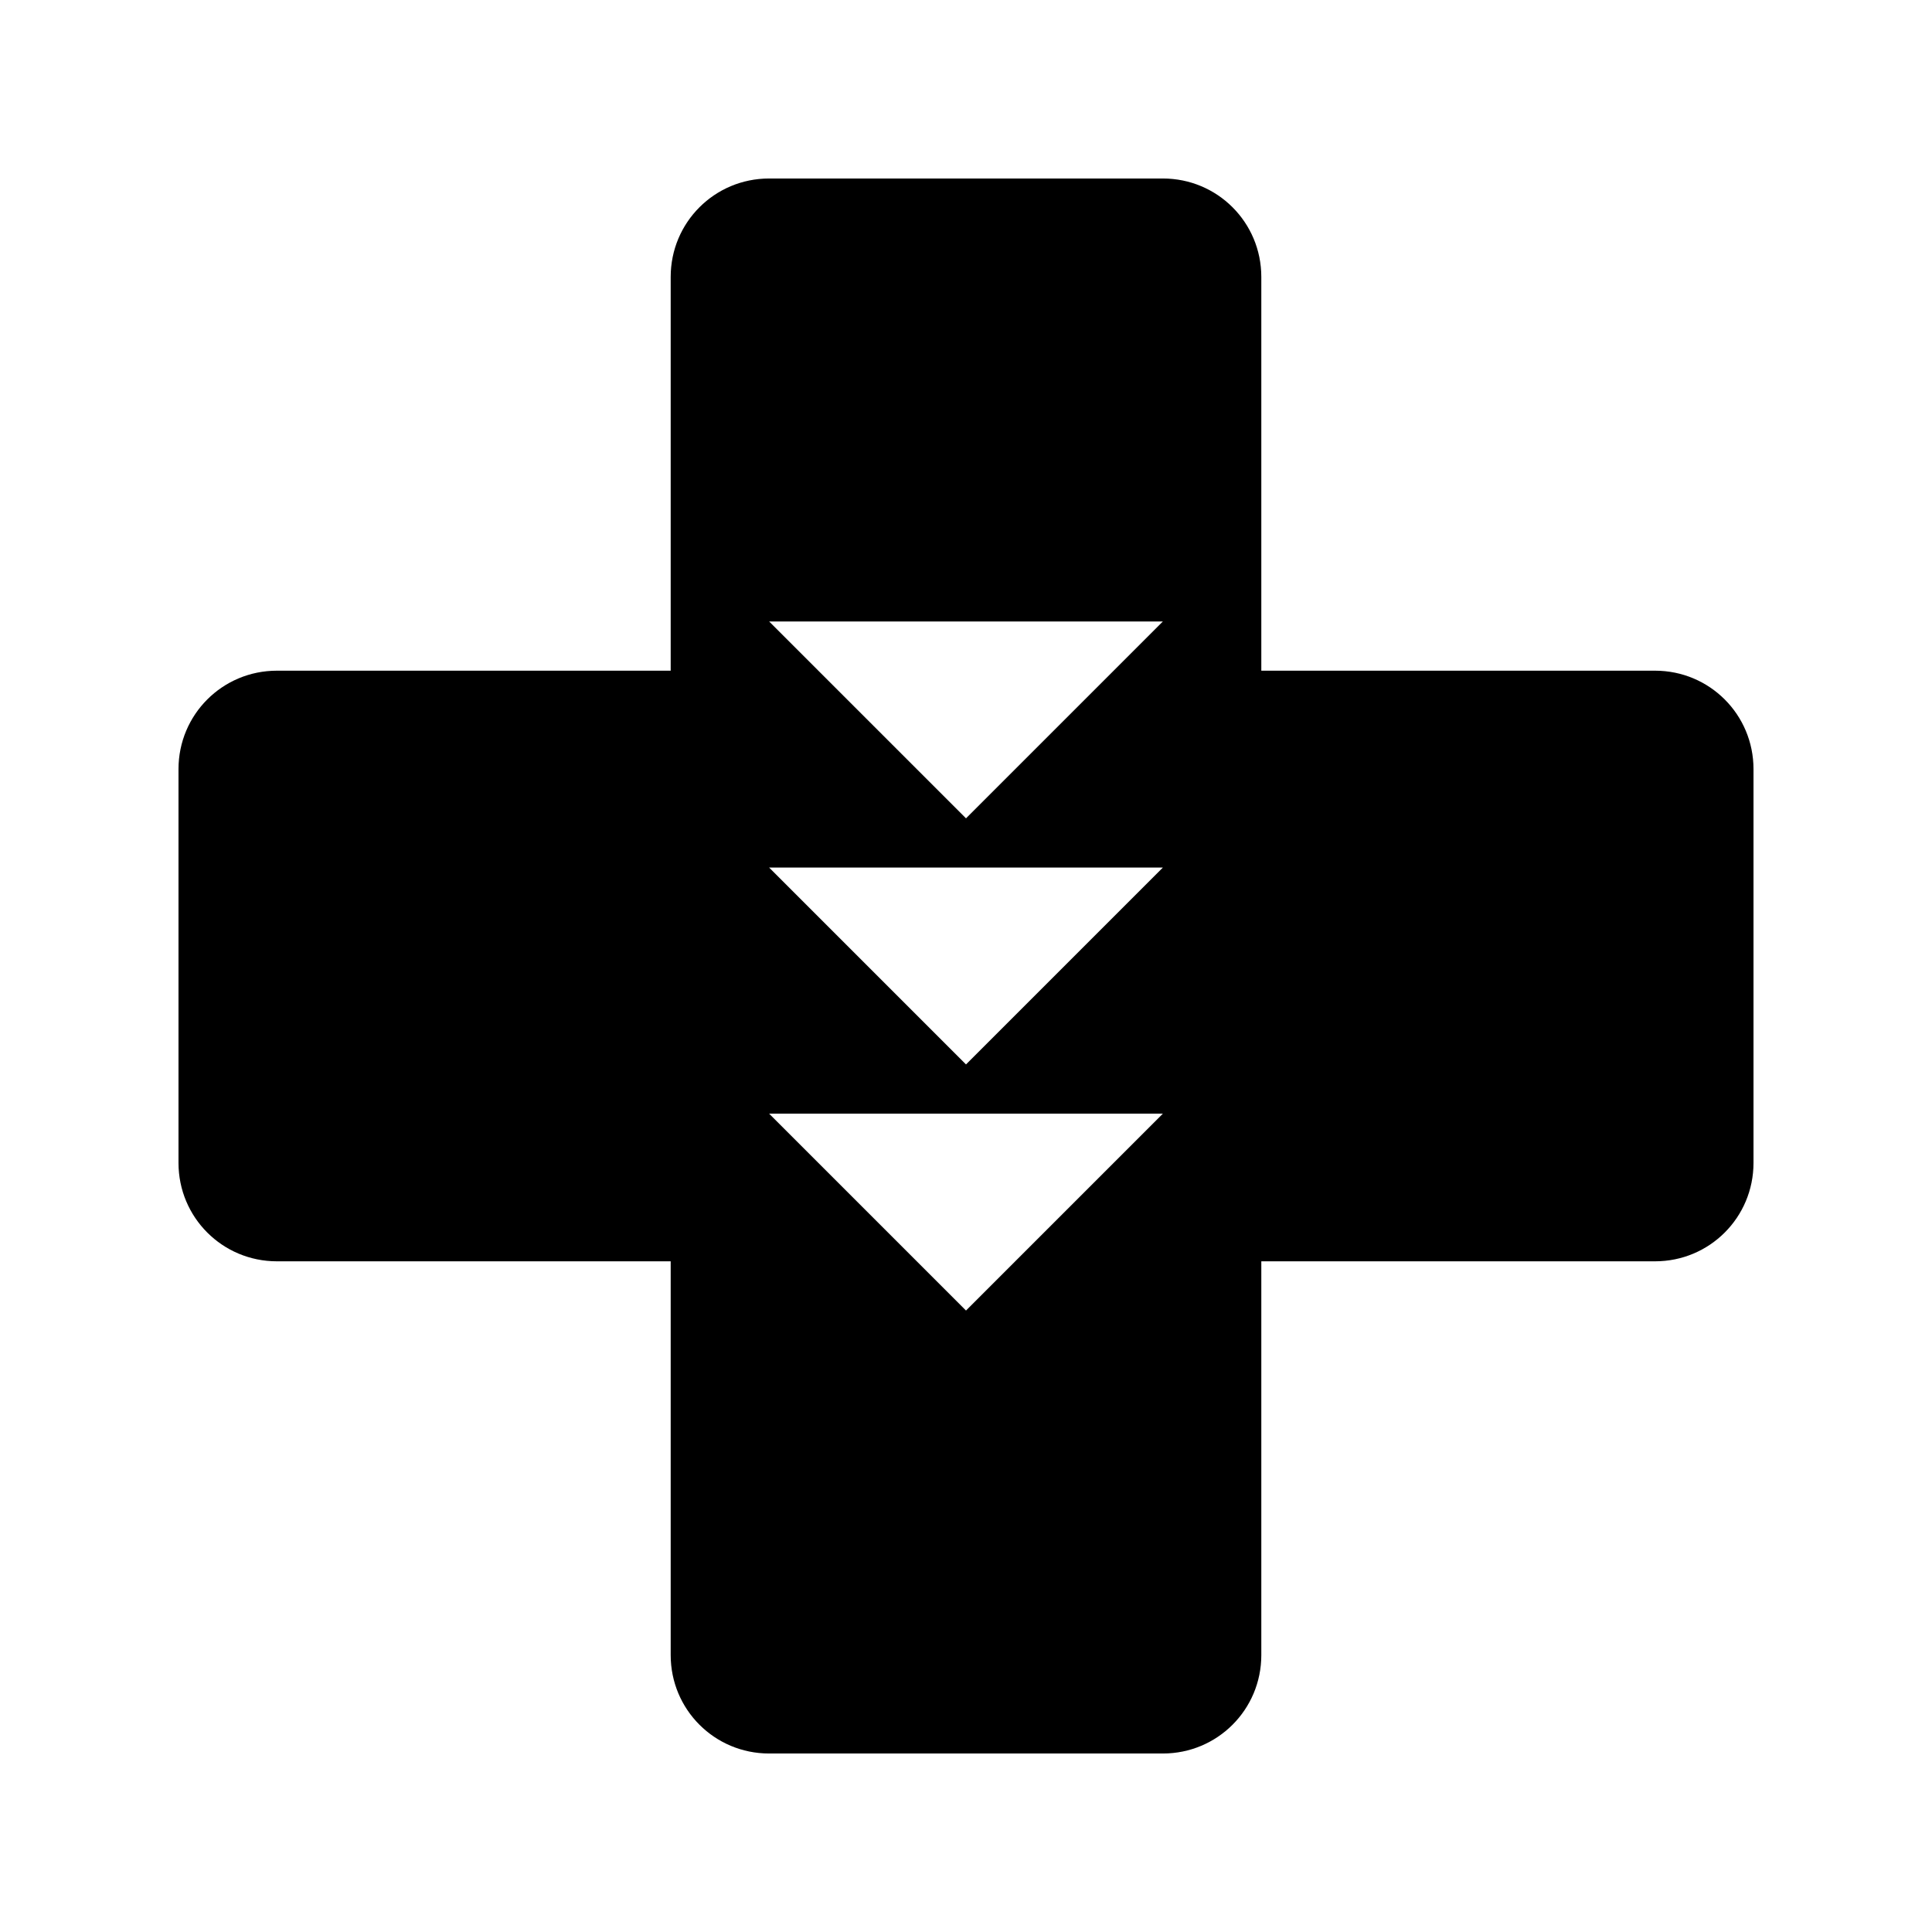 <svg xmlns="http://www.w3.org/2000/svg" width="100%" height="100%" viewBox="0 0 588.8 588.8"><path fill="currentColor" d="M234.4 54.4c-16.62 0-30 13.38-30 30v120H84.4c-16.62 0-30 13.38-30 30v120c0 16.62 13.38 30 30 30h120v120c0 16.62 13.38 30 30 30h120c16.62 0 30-13.38 30-30V384.4h120c16.62 0 30-13.38 30-30V234.4c0-16.62-13.38-30-30-30H384.4V84.4c0-16.62-13.38-30-30-30z m0 135h120l-60 60z m0 75h120l-60 60z m0 75h120l-60 60z" /></svg>